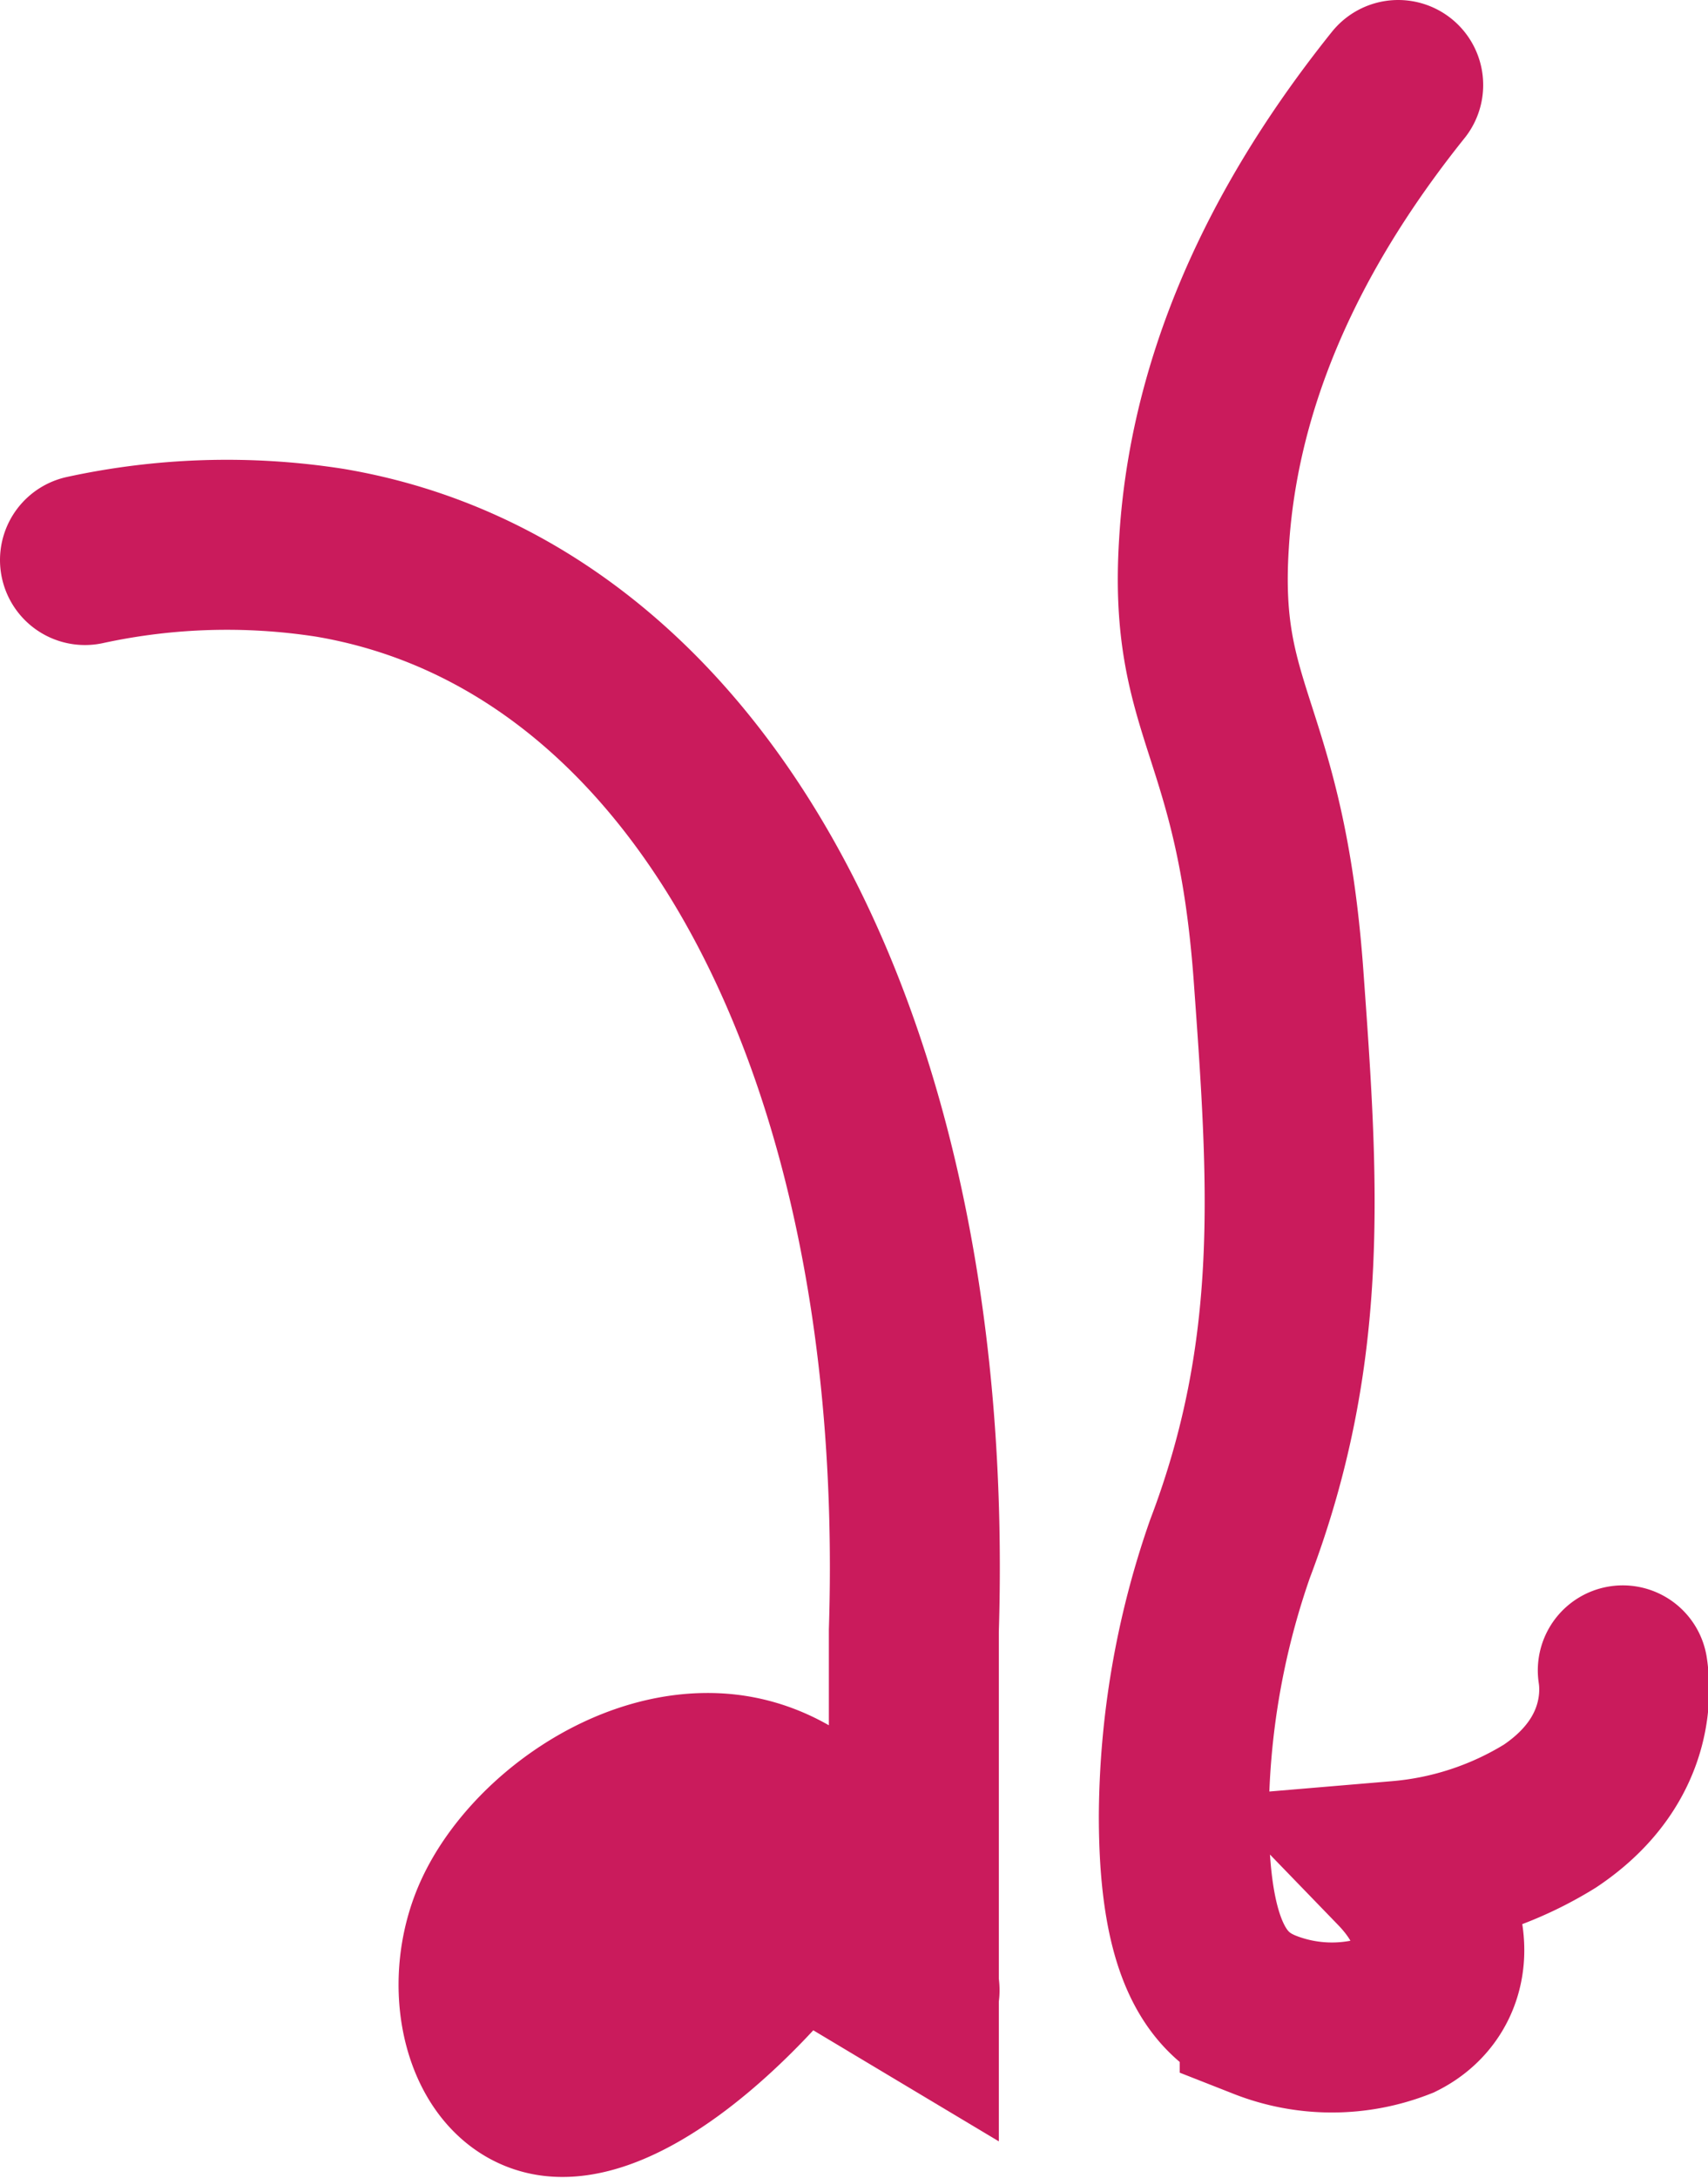 <svg xmlns="http://www.w3.org/2000/svg" viewBox="0 0 70.35 89.69"><defs><style>.cls-1{fill:none;stroke:#ca1b5c;stroke-linecap:round;stroke-miterlimit:10;stroke-width:7px;}</style></defs><g id="Layer_2" data-name="Layer 2"><g id="Layer_1-2" data-name="Layer 1"><path class="cls-1" d="M3.5,23.06a27.55,27.55,0,0,1,10.08-.3C28.9,25.34,38.39,43.23,37.64,67.15V82l-4.88-2.92c-3.59,4.57-7.7,7.52-10.19,7s-3.39-4.38-2-7.3,5.29-5.83,9.09-5.55c5.91.45,8.18,8.7,8,8.76s-2.43-6-6.56-6.21c-3.39-.18-6.67,3.68-9.06,7.28"/><path class="cls-1" d="M57.59,3.5c-3.46,4.32-7.52,10.82-8,18.88-.45,7.07,2.32,7.5,3.07,17.78.61,8.45,1.12,15.41-2,23.62a33.87,33.87,0,0,0-1.9,11c0,5.7,1.45,7.43,3.33,8.18a7.57,7.57,0,0,0,5.54,0c2-1,2.4-3.65,0-6.13a14.06,14.06,0,0,0,6.21-2.05c3.57-2.39,3.06-5.58,3-6"/></g></g></svg>